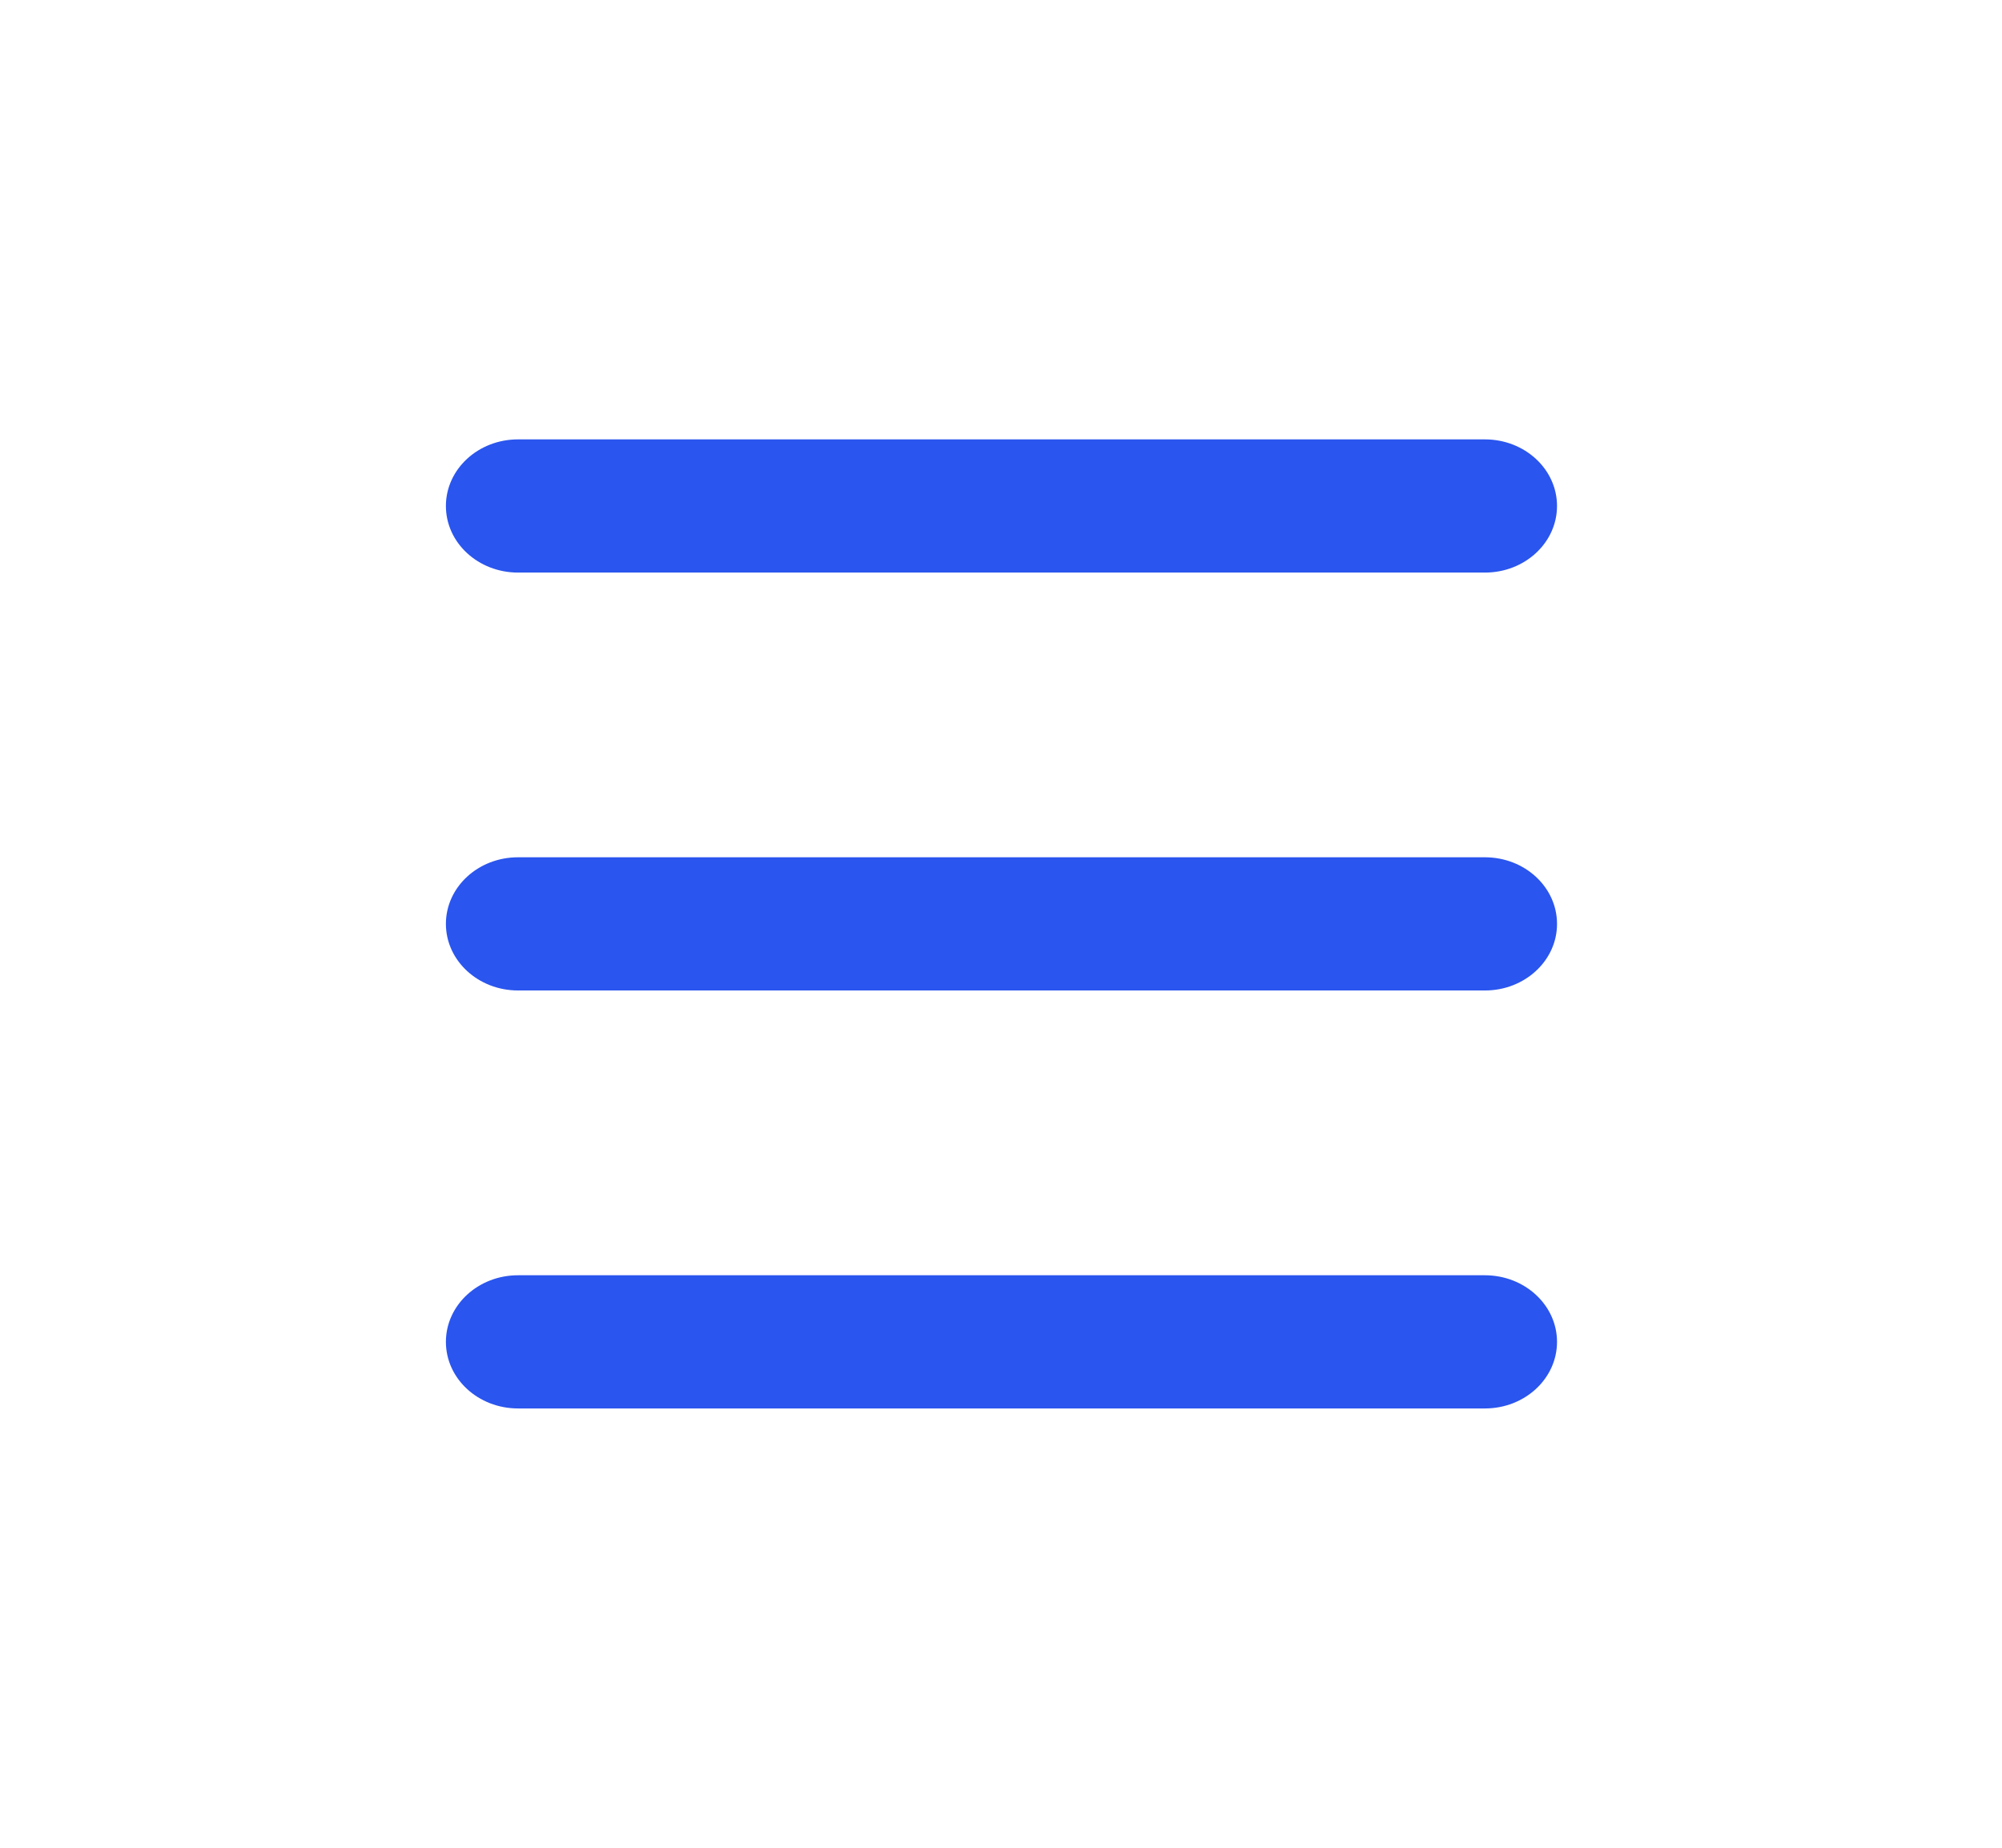 <svg width="26" height="24" viewBox="0 0 26 24" fill="none" xmlns="http://www.w3.org/2000/svg">
<path d="M19.285 18.294H6.728C6.21 18.294 5.791 17.907 5.791 17.429C5.791 16.952 6.21 16.564 6.728 16.564H19.284C19.802 16.564 20.221 16.952 20.221 17.429C20.221 17.907 19.802 18.294 19.285 18.294Z" fill="#2A55EE"/>
<path d="M19.285 12.865H6.728C6.21 12.865 5.791 12.477 5.791 12C5.791 11.522 6.21 11.135 6.728 11.135H19.284C19.802 11.135 20.221 11.522 20.221 12C20.222 12.477 19.802 12.865 19.285 12.865Z" fill="#2A55EE"/>
<path d="M19.285 7.437H6.728C6.21 7.437 5.791 7.05 5.791 6.572C5.791 6.094 6.21 5.707 6.728 5.707H19.284C19.802 5.707 20.221 6.094 20.221 6.572C20.221 7.05 19.802 7.437 19.285 7.437Z" fill="#2A55EE"/>
</svg>
